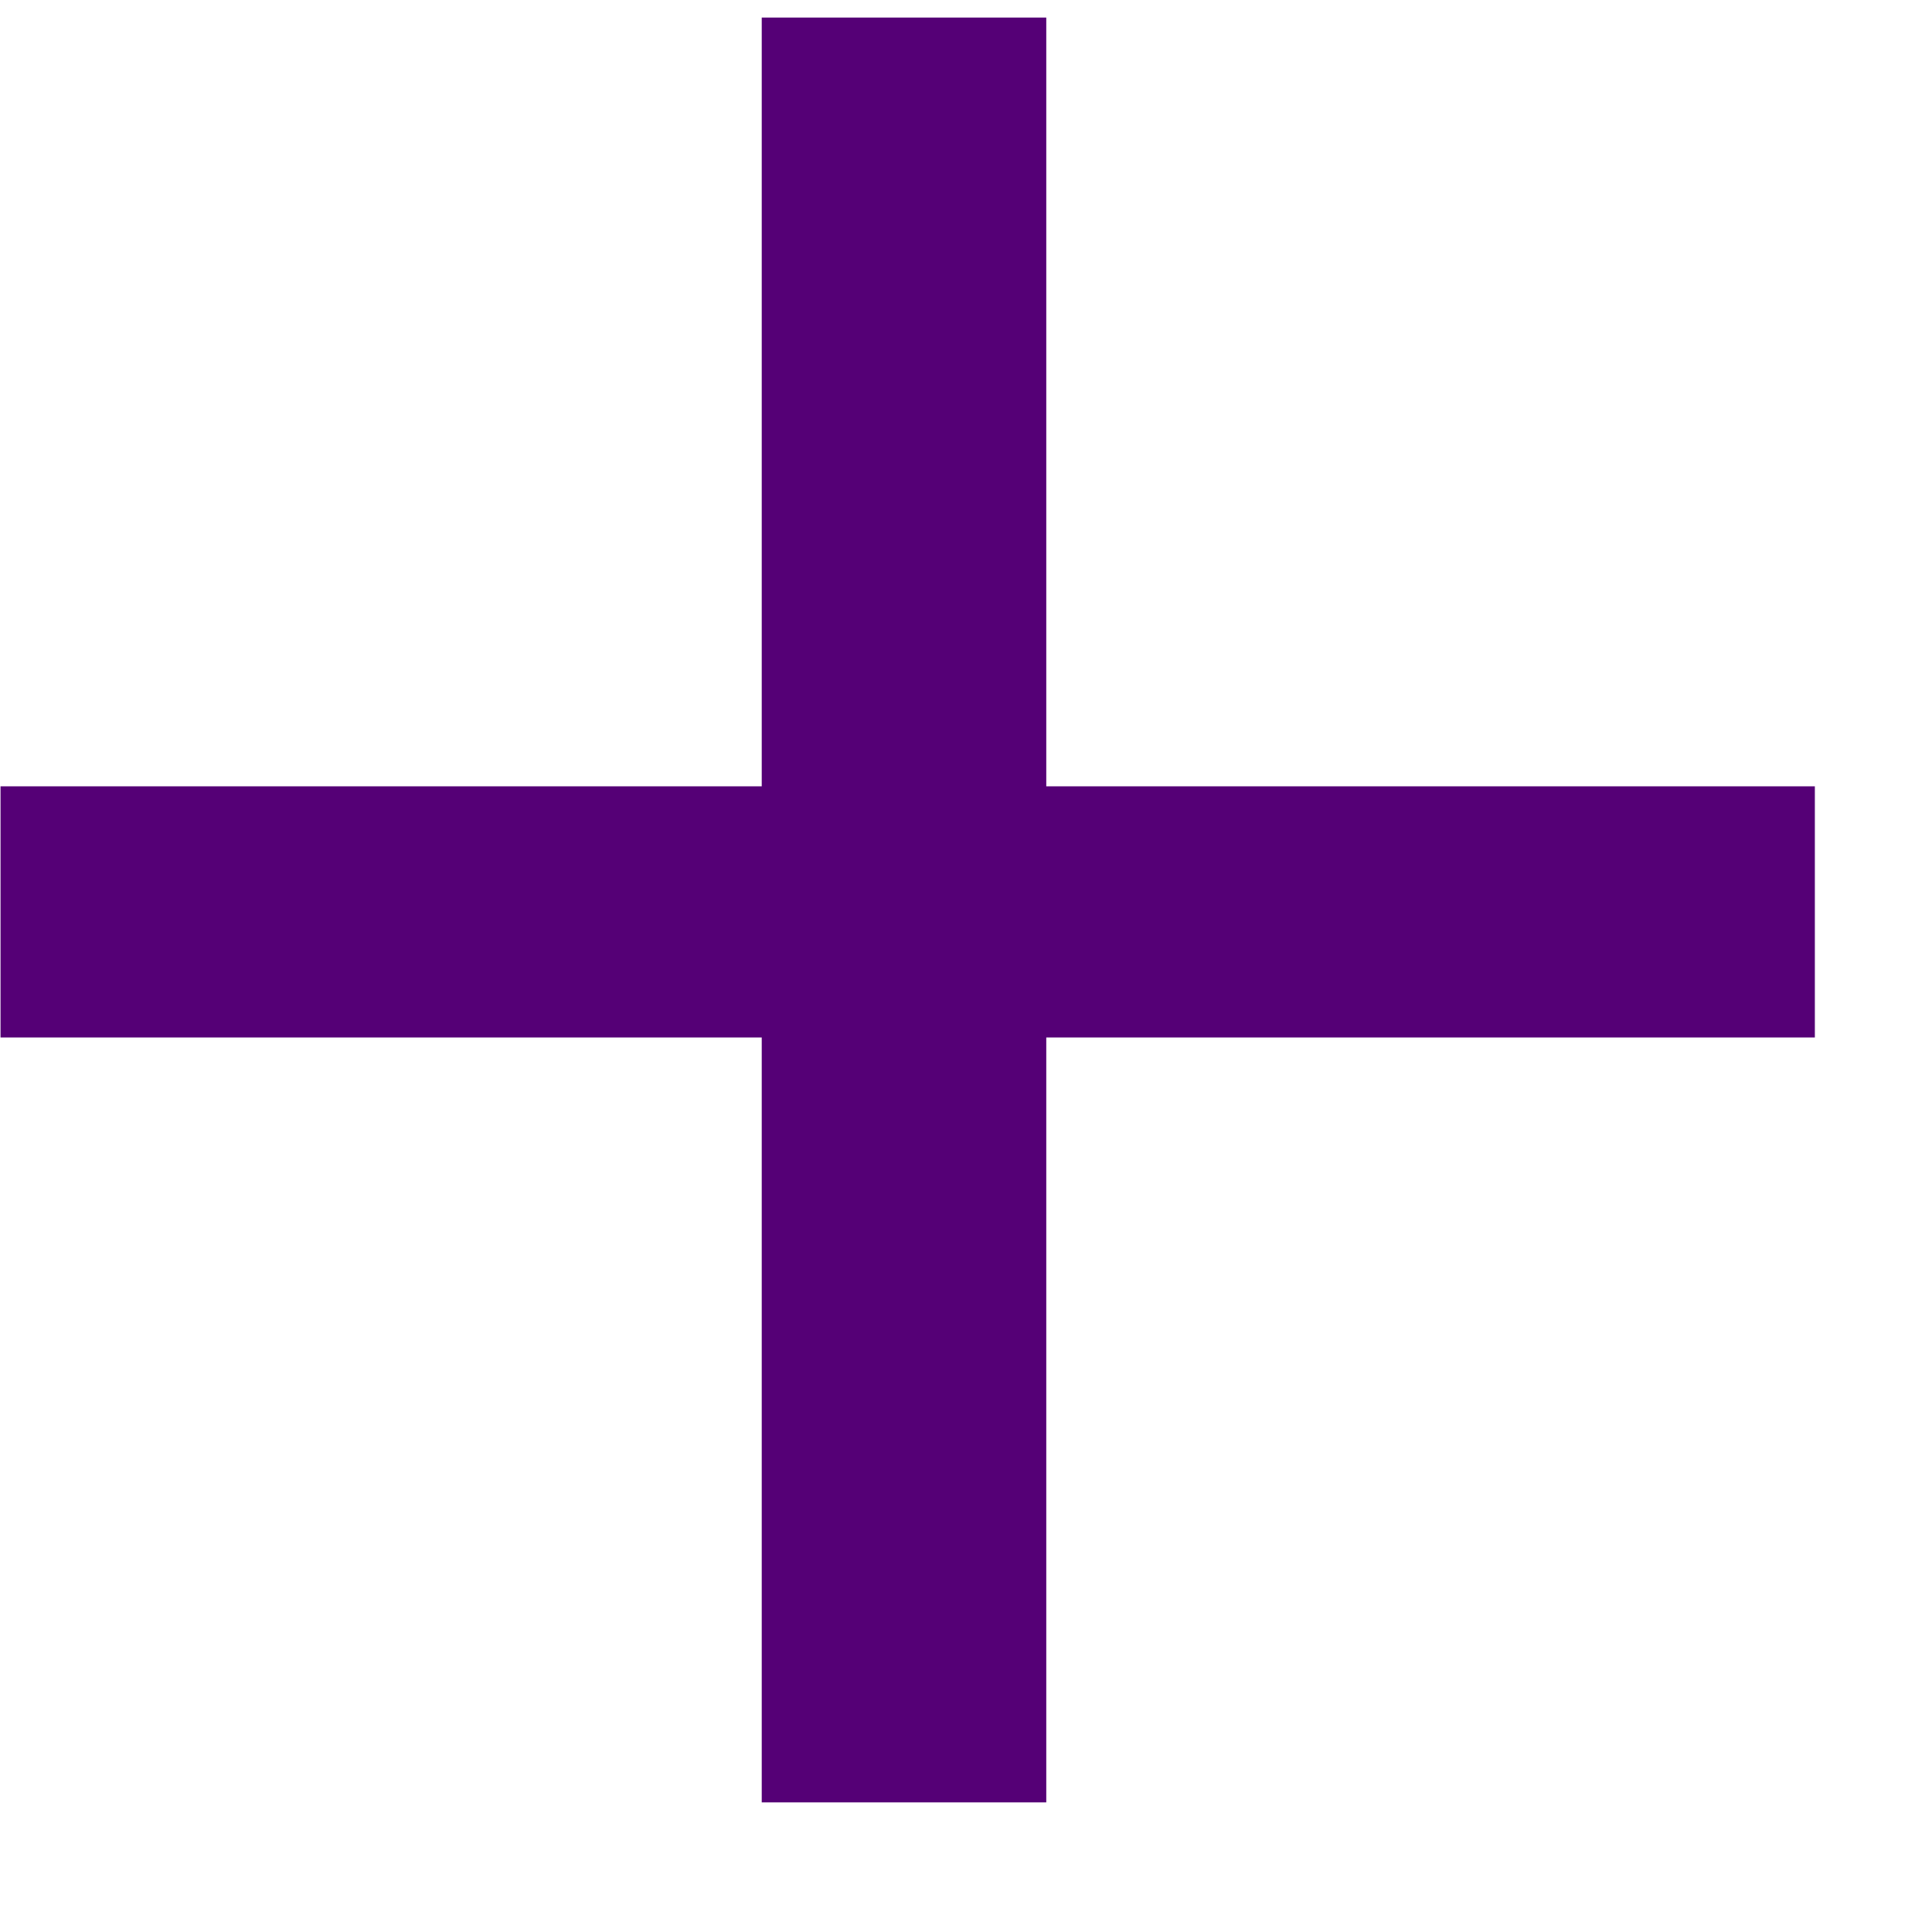 <svg width="11" height="11" viewBox="0 0 11 11" fill="none" xmlns="http://www.w3.org/2000/svg">
<path d="M0.003 5.907V4.477H10.333V5.907H0.003ZM4.337 10.262V0.1H5.957V10.262H4.337Z" fill="#550076"/>
</svg>
